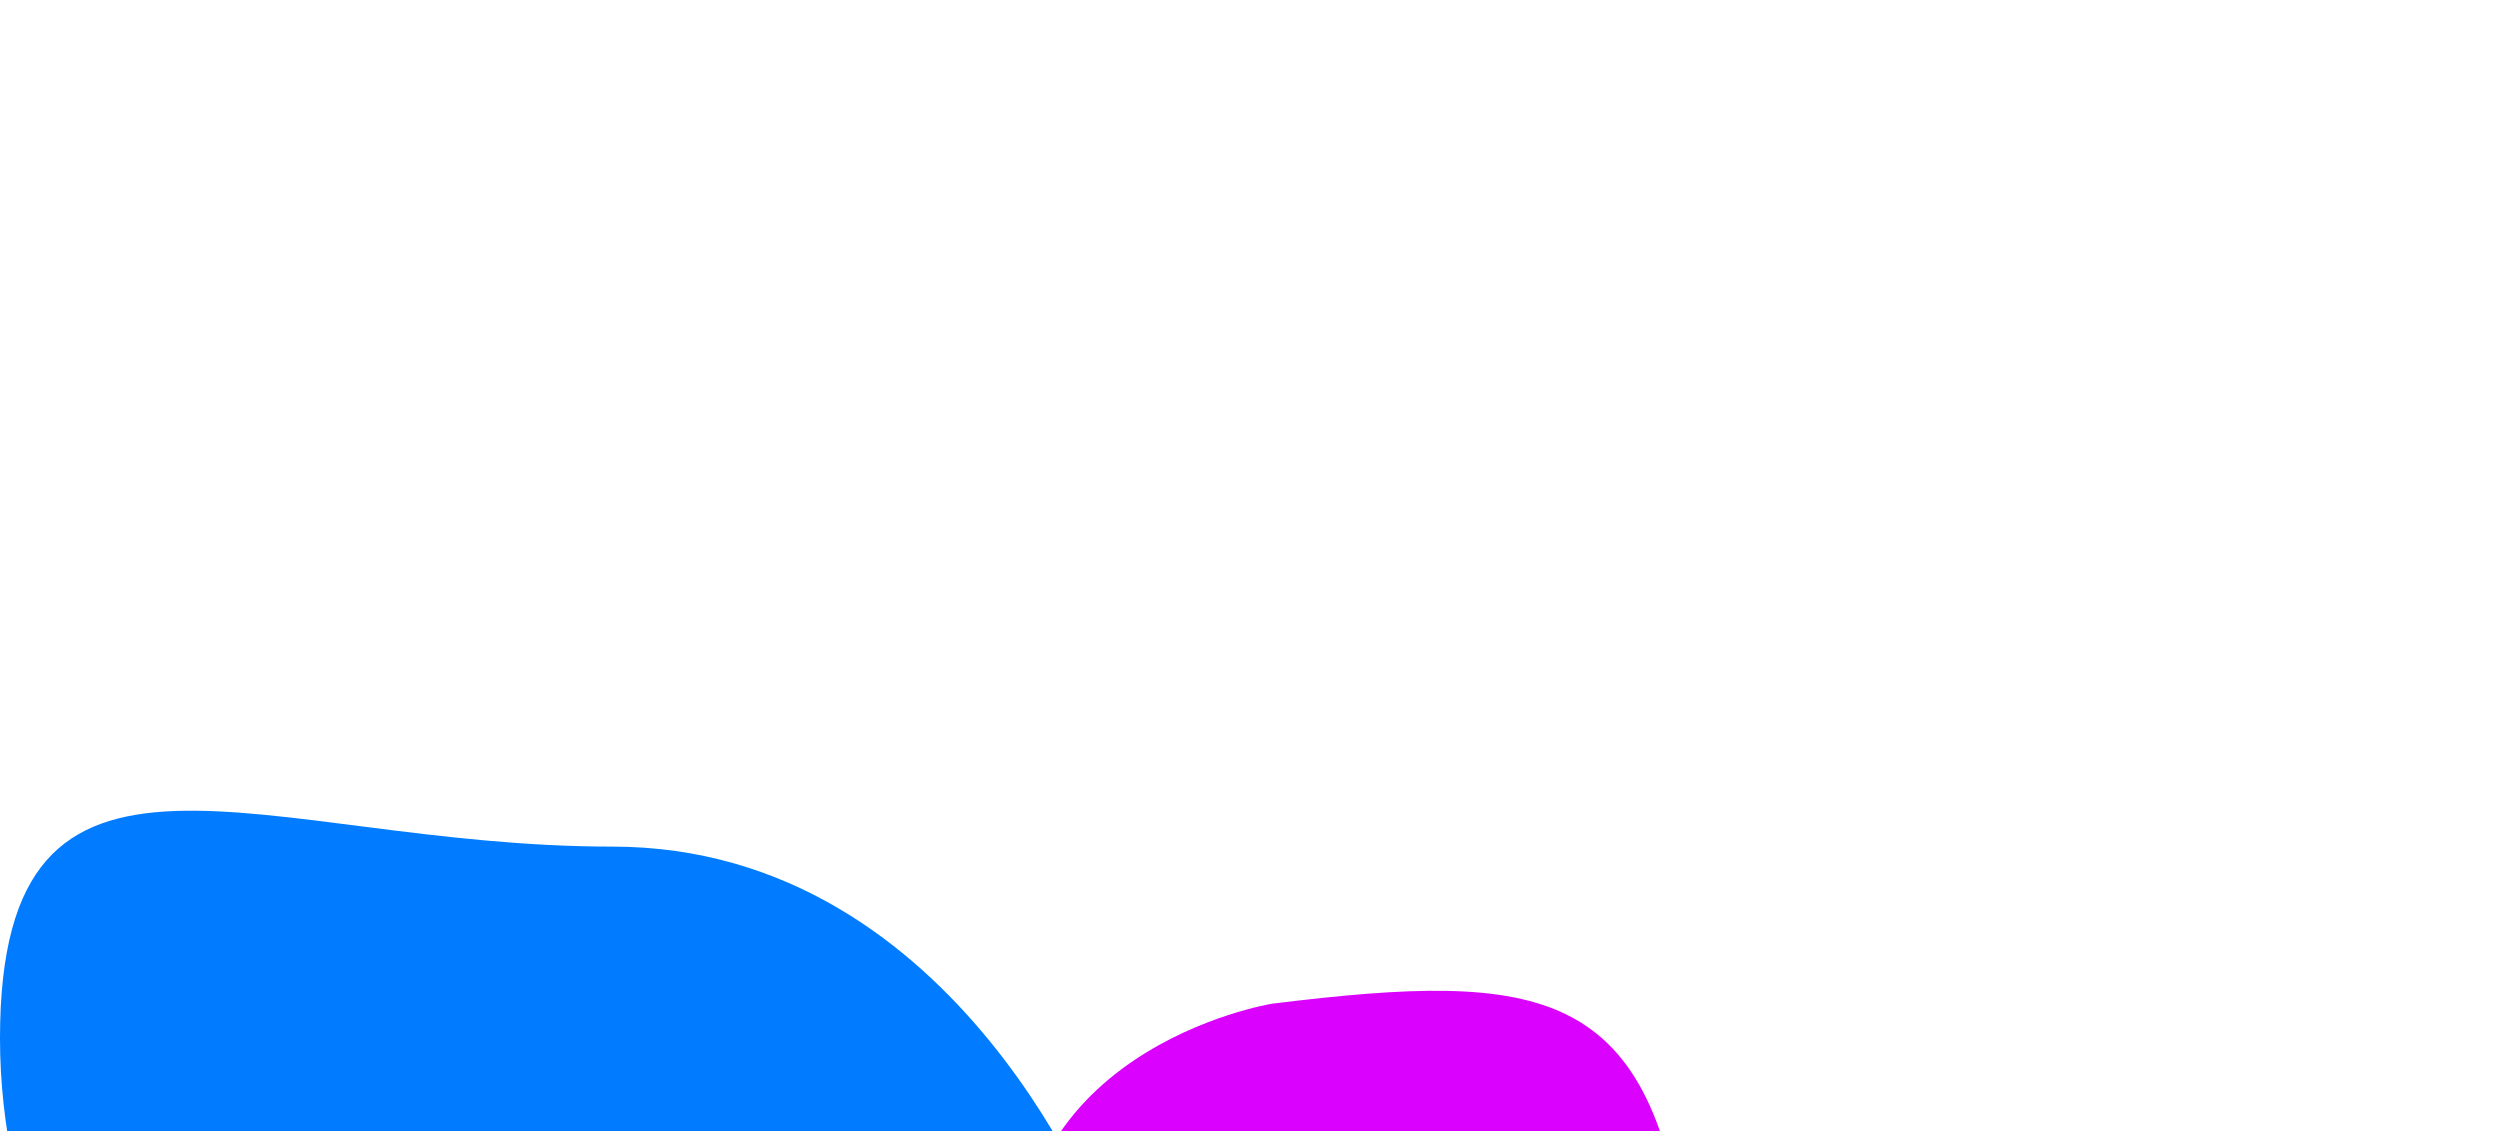 <svg width="663" height="300" viewBox="0 0 663 300" fill="none" xmlns="http://www.w3.org/2000/svg">
  <g filter="url(#filter0_f_7058_373520)">
    <path d="M293 327.774C293 420.767 269.128 463 176.23 463C83.331 463 0 368.376 0 275.382C0 182.389 69.455 224.521 162.353 224.521C255.252 224.521 293 327.774 293 327.774Z" fill="#017BFF"/>
  </g>
  <g filter="url(#filter1_f_7058_373520)">
    <path d="M337.391 266.175C409.605 257.278 438.484 261.289 447.372 333.429C427.501 402.492 386.486 434.348 314.272 443.245C300.428 369.271 279.41 422.628 270.522 350.488C261.634 278.348 337.391 266.175 337.391 266.175Z" fill="#DB01FF"/>
  </g>
  <defs>
    <filter id="filter0_f_7058_373520" x="-215" y="0" width="723" height="678" filterUnits="userSpaceOnUse" color-interpolation-filters="sRGB">
    <feFlood flood-opacity="0" result="BackgroundImageFix"/>
    <feBlend mode="normal" in="SourceGraphic" in2="BackgroundImageFix" result="shape"/>
    <feGaussianBlur stdDeviation="107.5" result="effect1_foregroundBlur_7058_373520"/>
  </filter>
  <filter id="filter1_f_7058_373520" x="54.797" y="47.758" width="607.574" height="610.488" filterUnits="userSpaceOnUse" color-interpolation-filters="sRGB">
    <feFlood flood-opacity="0" result="BackgroundImageFix"/>
    <feBlend mode="normal" in="SourceGraphic" in2="BackgroundImageFix" result="shape"/>
    <feGaussianBlur stdDeviation="107.5" result="effect1_foregroundBlur_7058_373520"/>
  </filter>
  </defs>
</svg>

